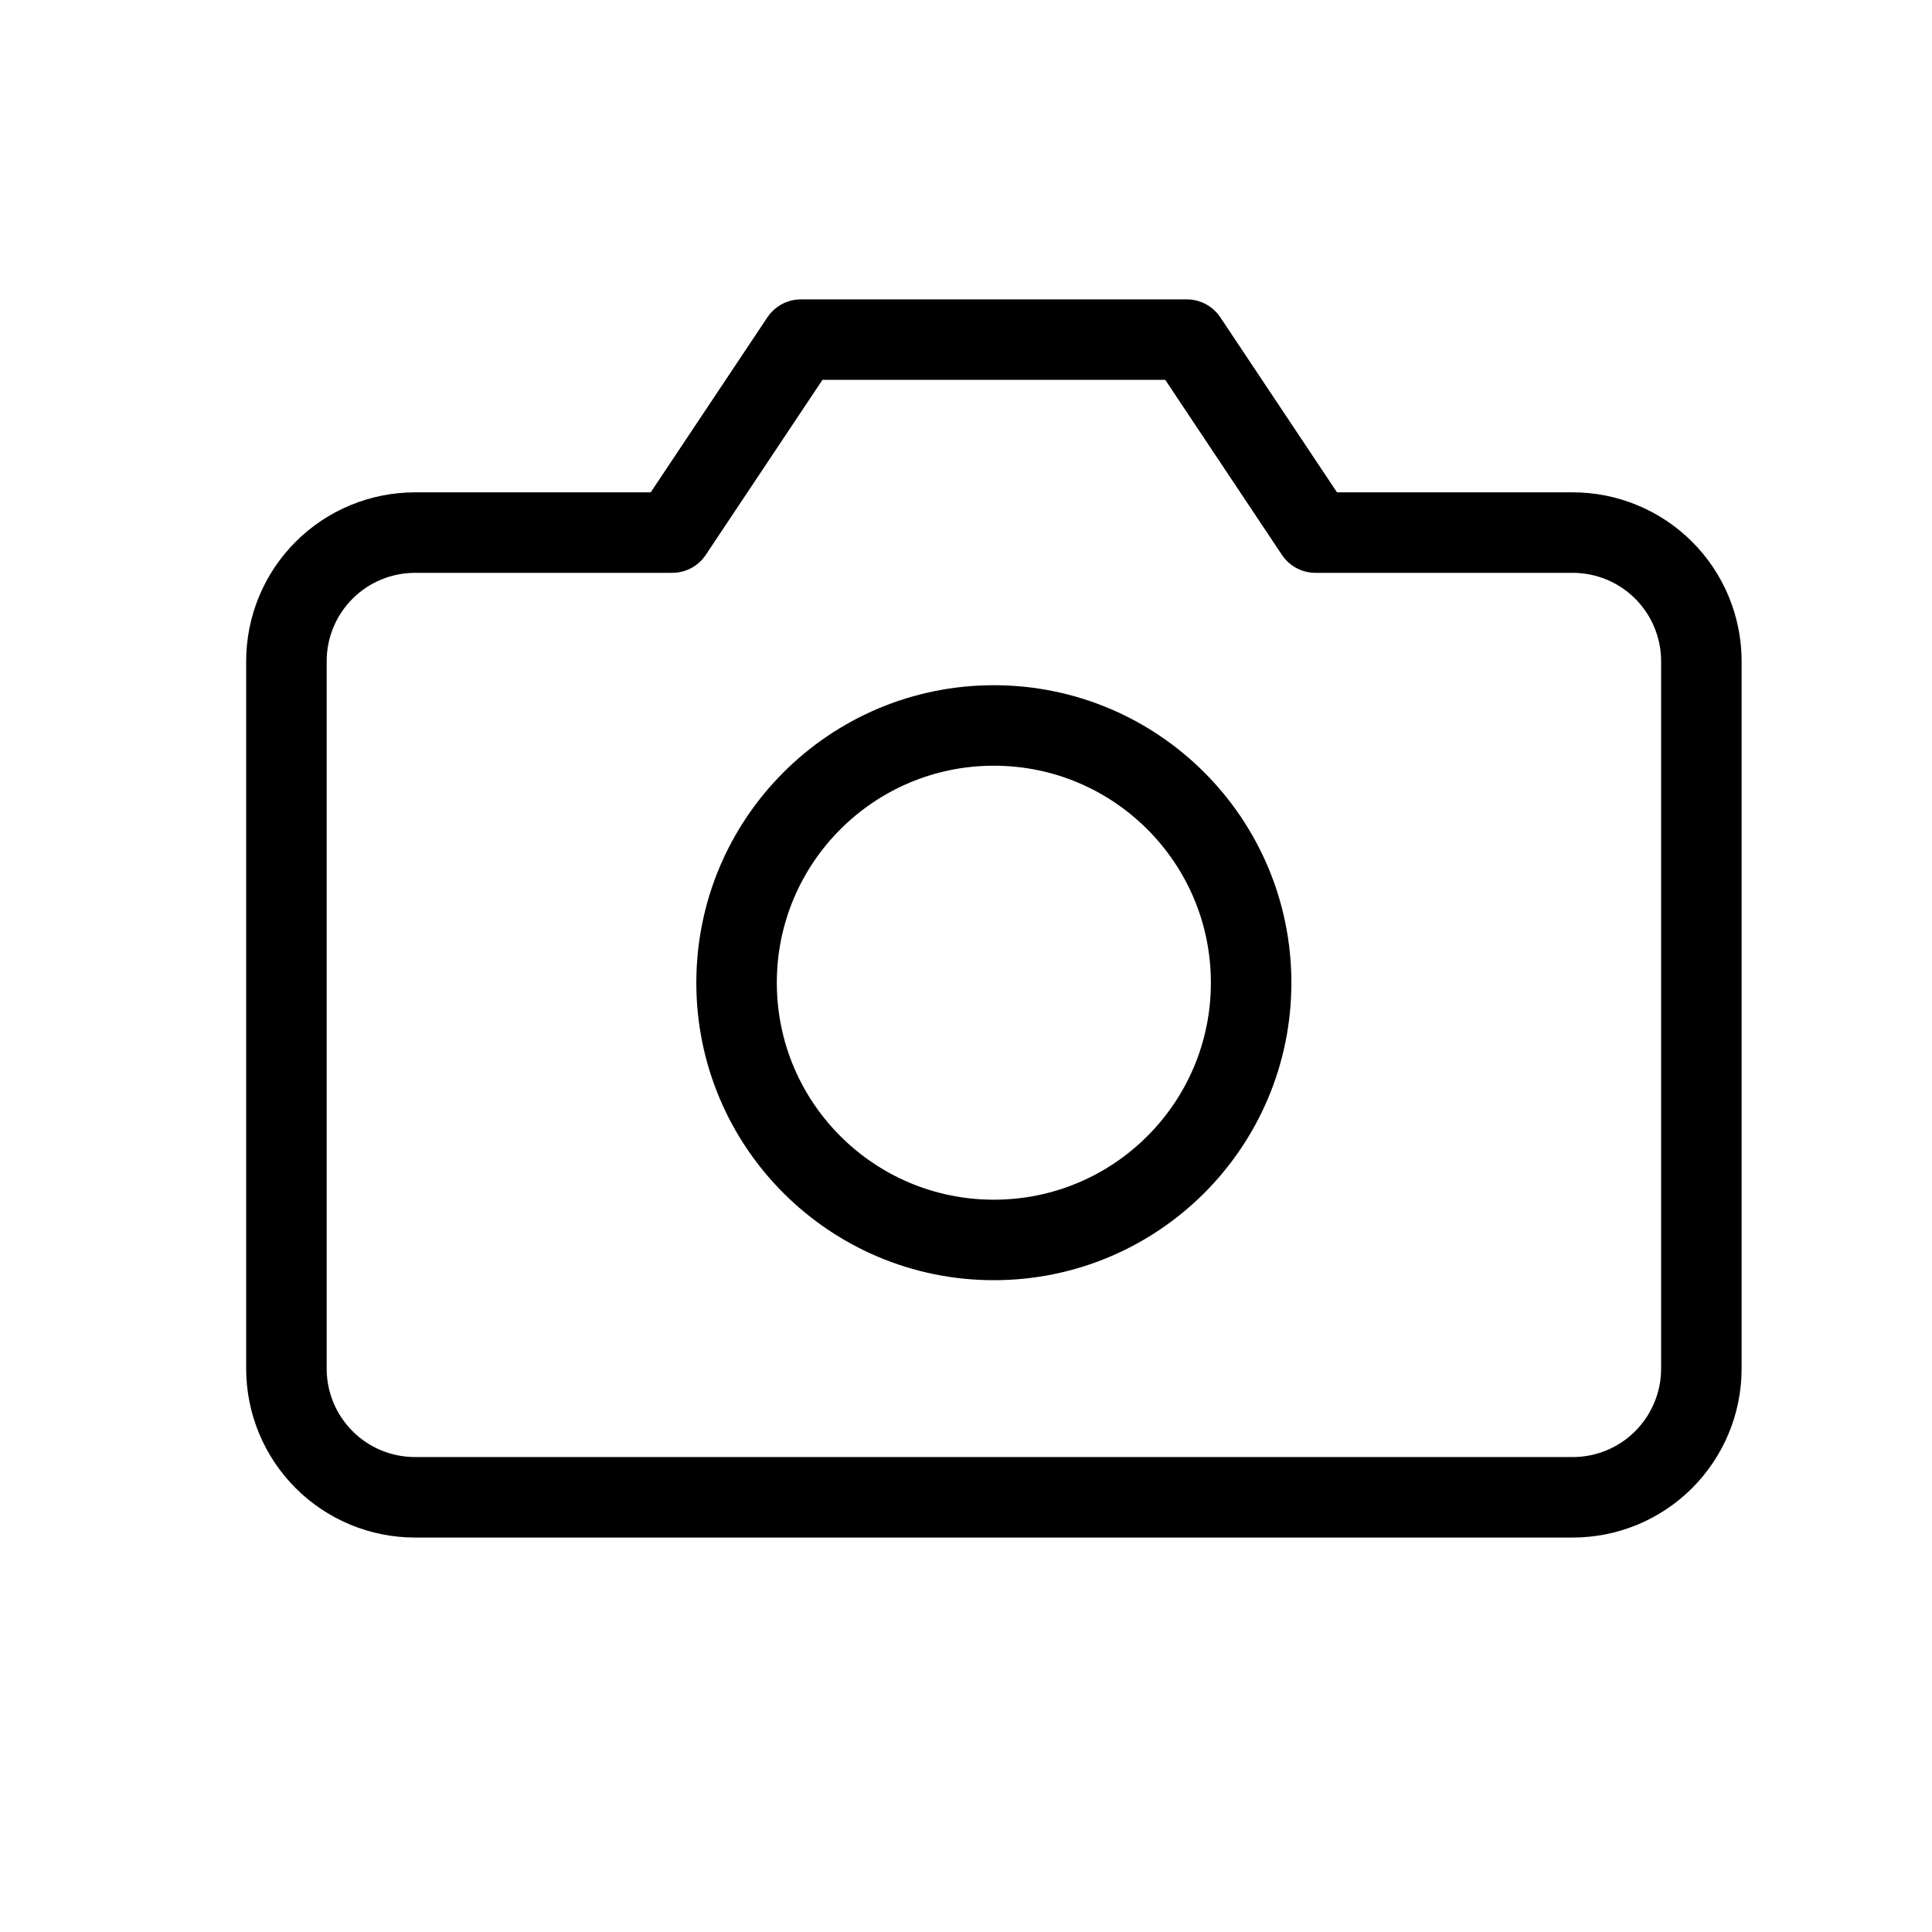 <svg
	width="24"
	height="24"
	viewBox="0 0 24 24"
	fill="none"
	xmlns="http://www.w3.org/2000/svg"
>
	<path
		d="M21.135 17.002C21.135 17.426 20.966 17.832 20.667 18.132C20.367 18.432 19.961 18.6 19.537 18.6H5.156C4.732 18.6 4.325 18.432 4.026 18.132C3.726 17.832 3.558 17.426 3.558 17.002V8.214C3.558 7.79 3.726 7.383 4.026 7.084C4.325 6.784 4.732 6.616 5.156 6.616H8.351L9.949 4.219H14.743L16.341 6.616H19.537C19.961 6.616 20.367 6.784 20.667 7.084C20.966 7.383 21.135 7.79 21.135 8.214V17.002Z"
		stroke="black"
		stroke-linecap="round"
		stroke-linejoin="round"
	/>
	<path
		d="M12.346 15.403C14.111 15.403 15.542 13.973 15.542 12.208C15.542 10.443 14.111 9.012 12.346 9.012C10.581 9.012 9.15 10.443 9.15 12.208C9.15 13.973 10.581 15.403 12.346 15.403Z"
		stroke="black"
		stroke-linecap="round"
		stroke-linejoin="round"
	/>
</svg>
